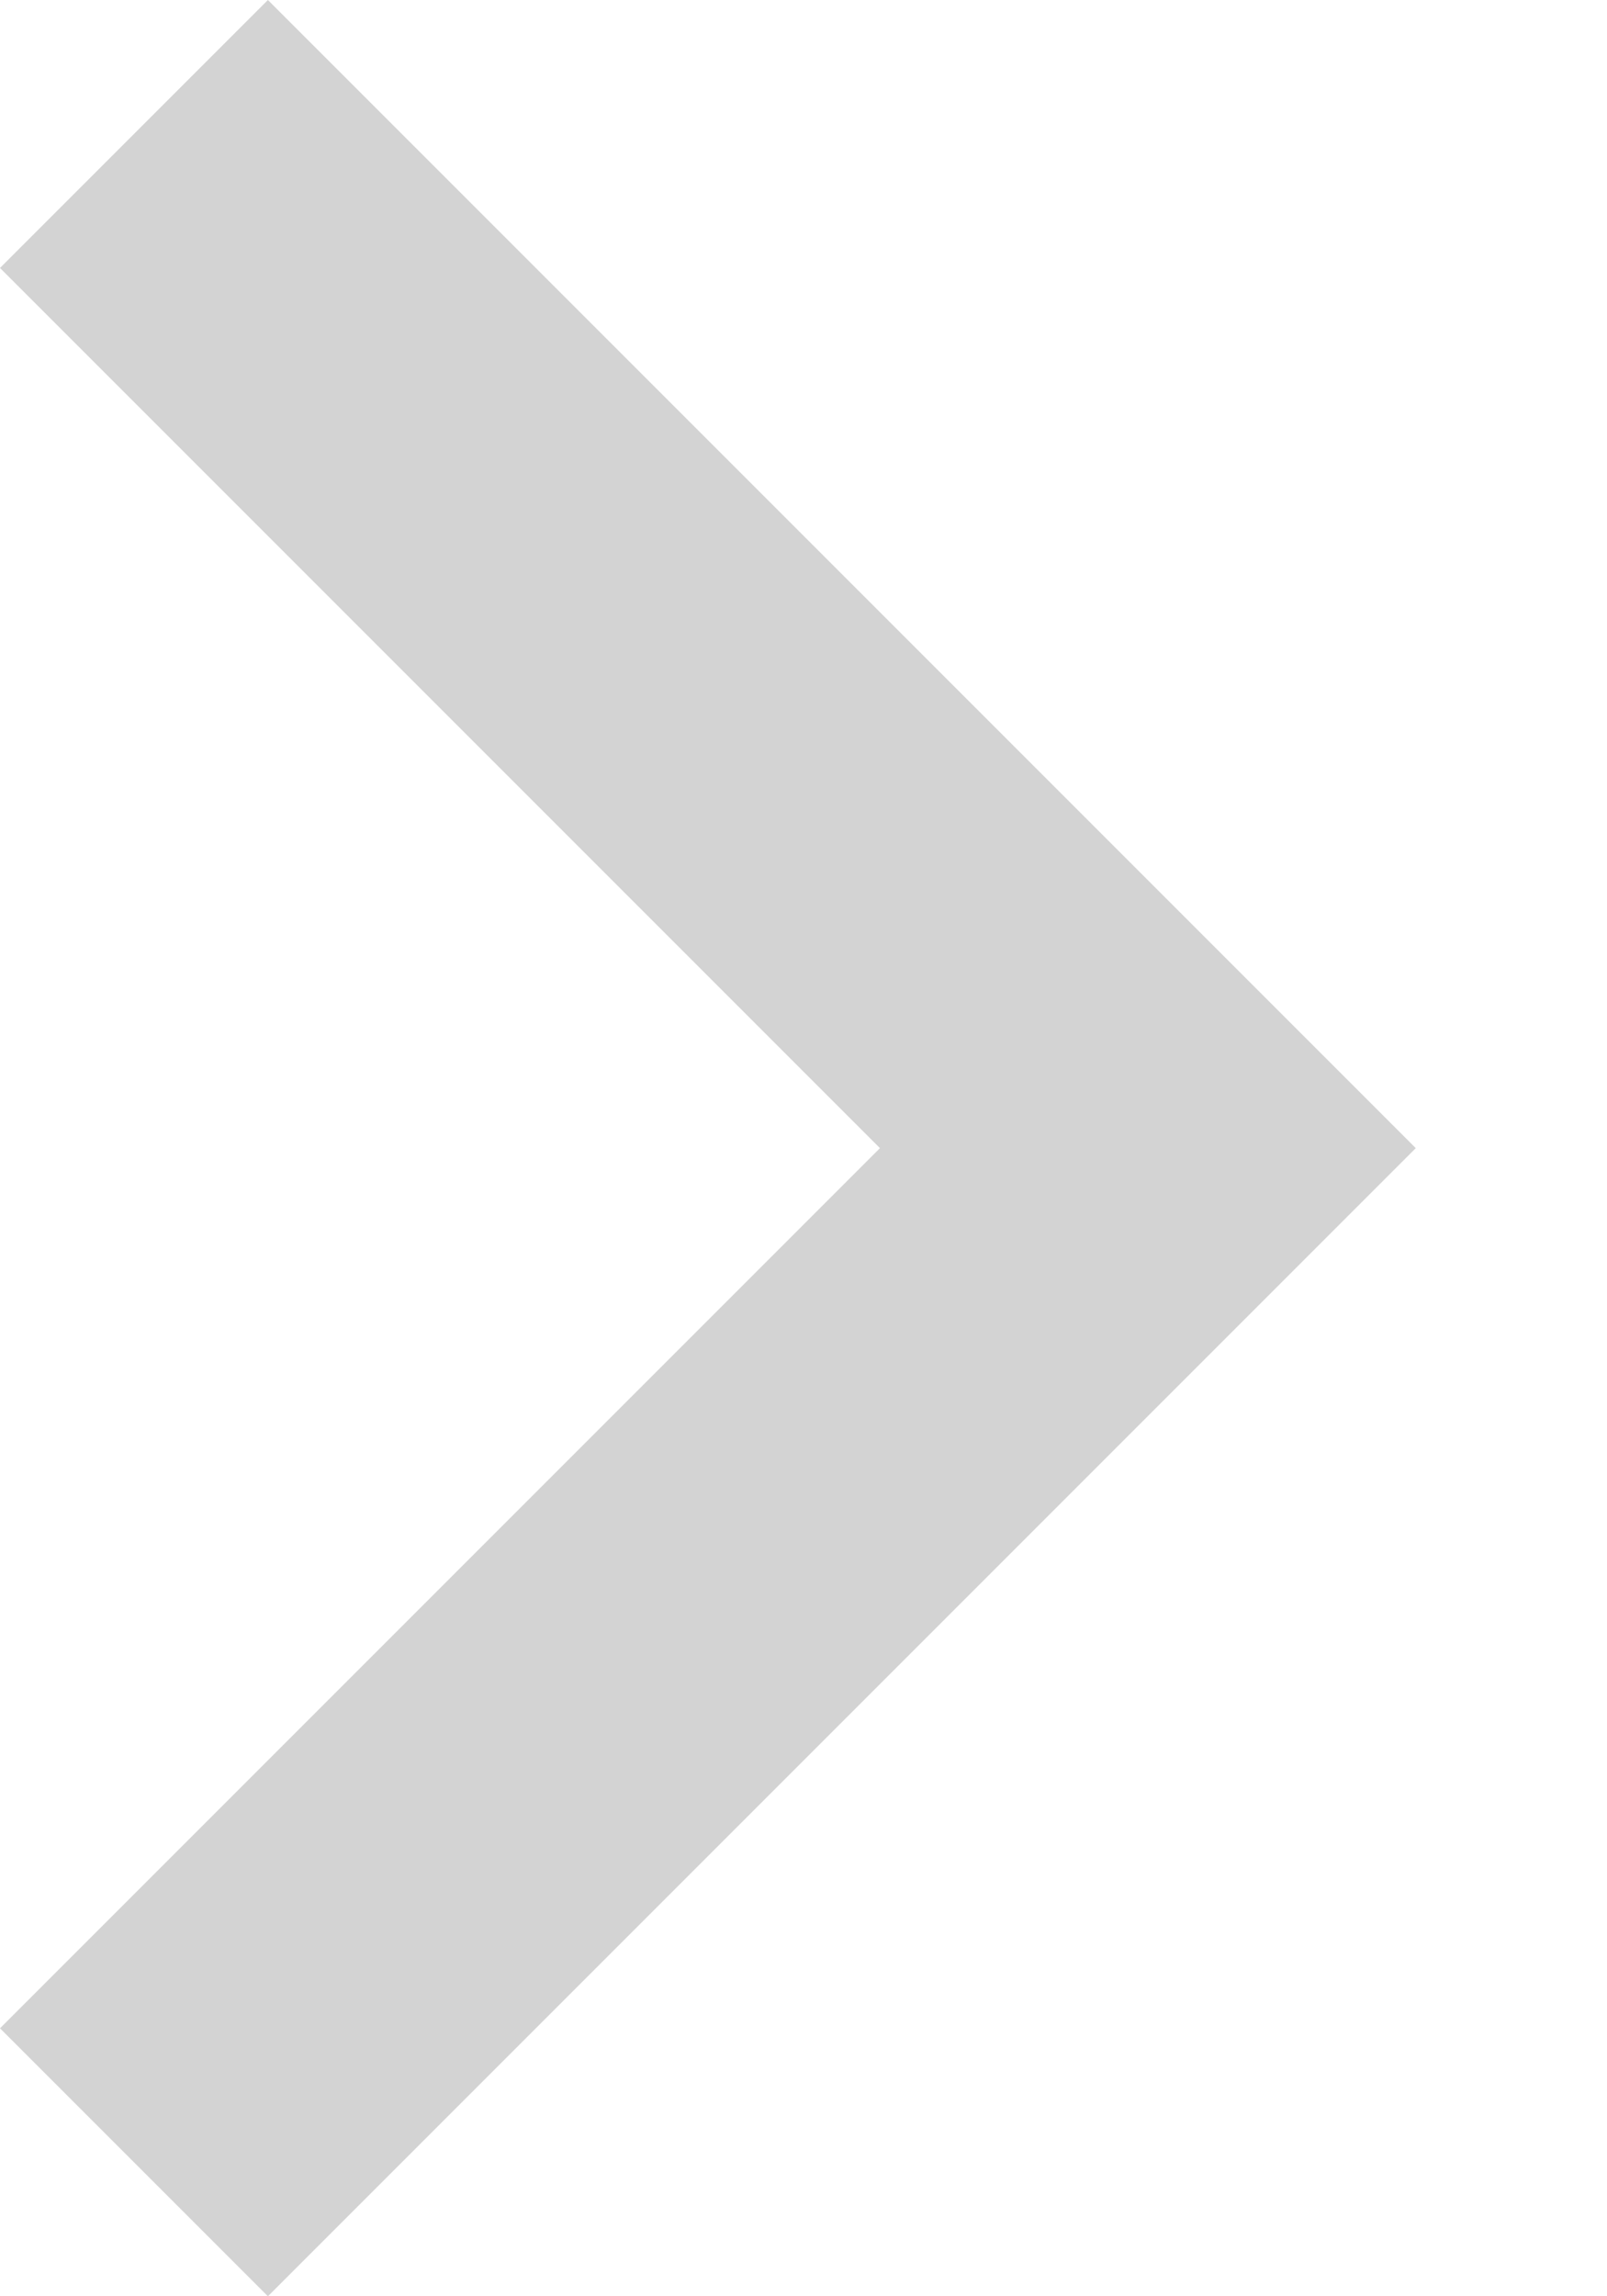 <svg width="7" height="10" viewBox="0 0 7 10" fill="none" xmlns="http://www.w3.org/2000/svg">
<path opacity="0.2" d="M1.167 0L0 1.167L3.833 5L0 8.833L1.167 10L6.167 5L1.167 0Z" fill="#252525"/>
</svg>
